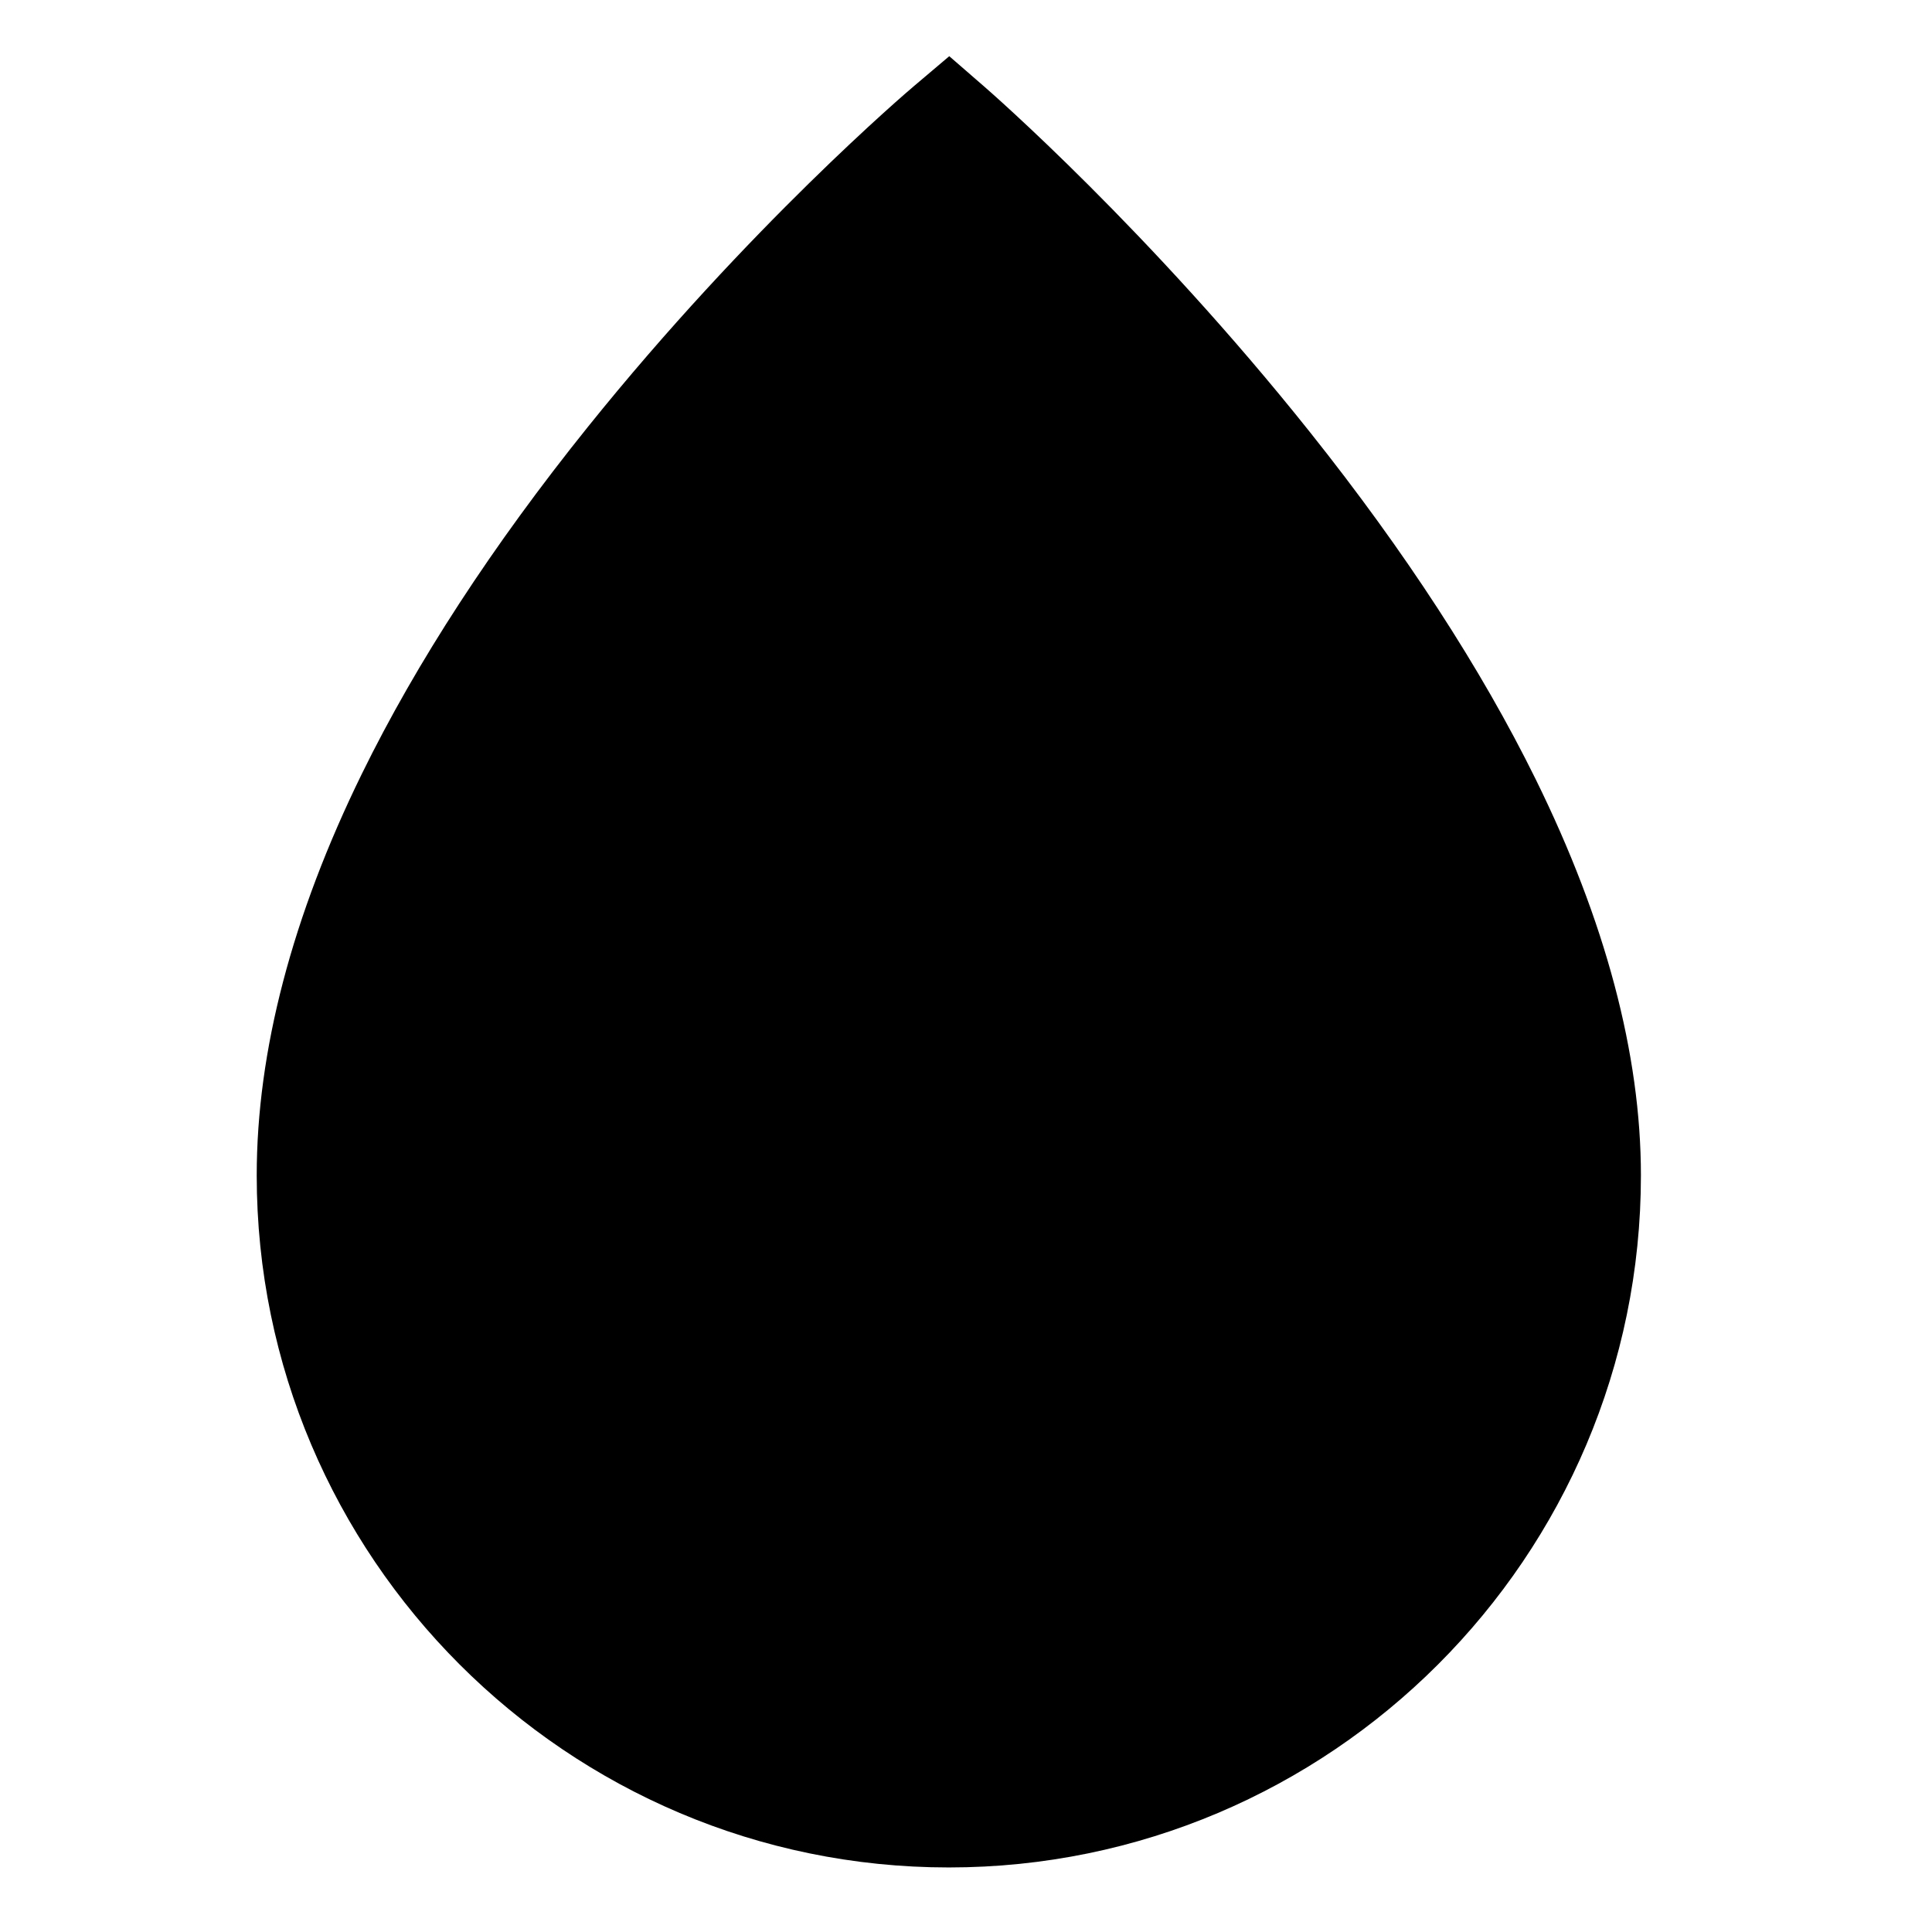 <svg height="1065pt" viewBox="-151 -33 1065 1065" width="1065pt" xmlns="http://www.w3.org/2000/svg"><path d="m695.523 396.531c-30.129-61.137-71.965-125.48-124.352-191.23-88.641-111.25-175.996-187.445-179.676-190.633l-19.223-16.688-19.43 16.449c-3.676 3.113-91.148 77.582-179.867 188-52.438 65.266-94.309 129.535-124.457 191.043-38.484 78.512-58.004 153.02-58.004 221.438 0 210.359 171.148 381.508 381.516 381.508s381.512-171.148 381.512-381.508c0-66.758-19.523-140.227-58.02-218.379zm0 0"/></svg>
